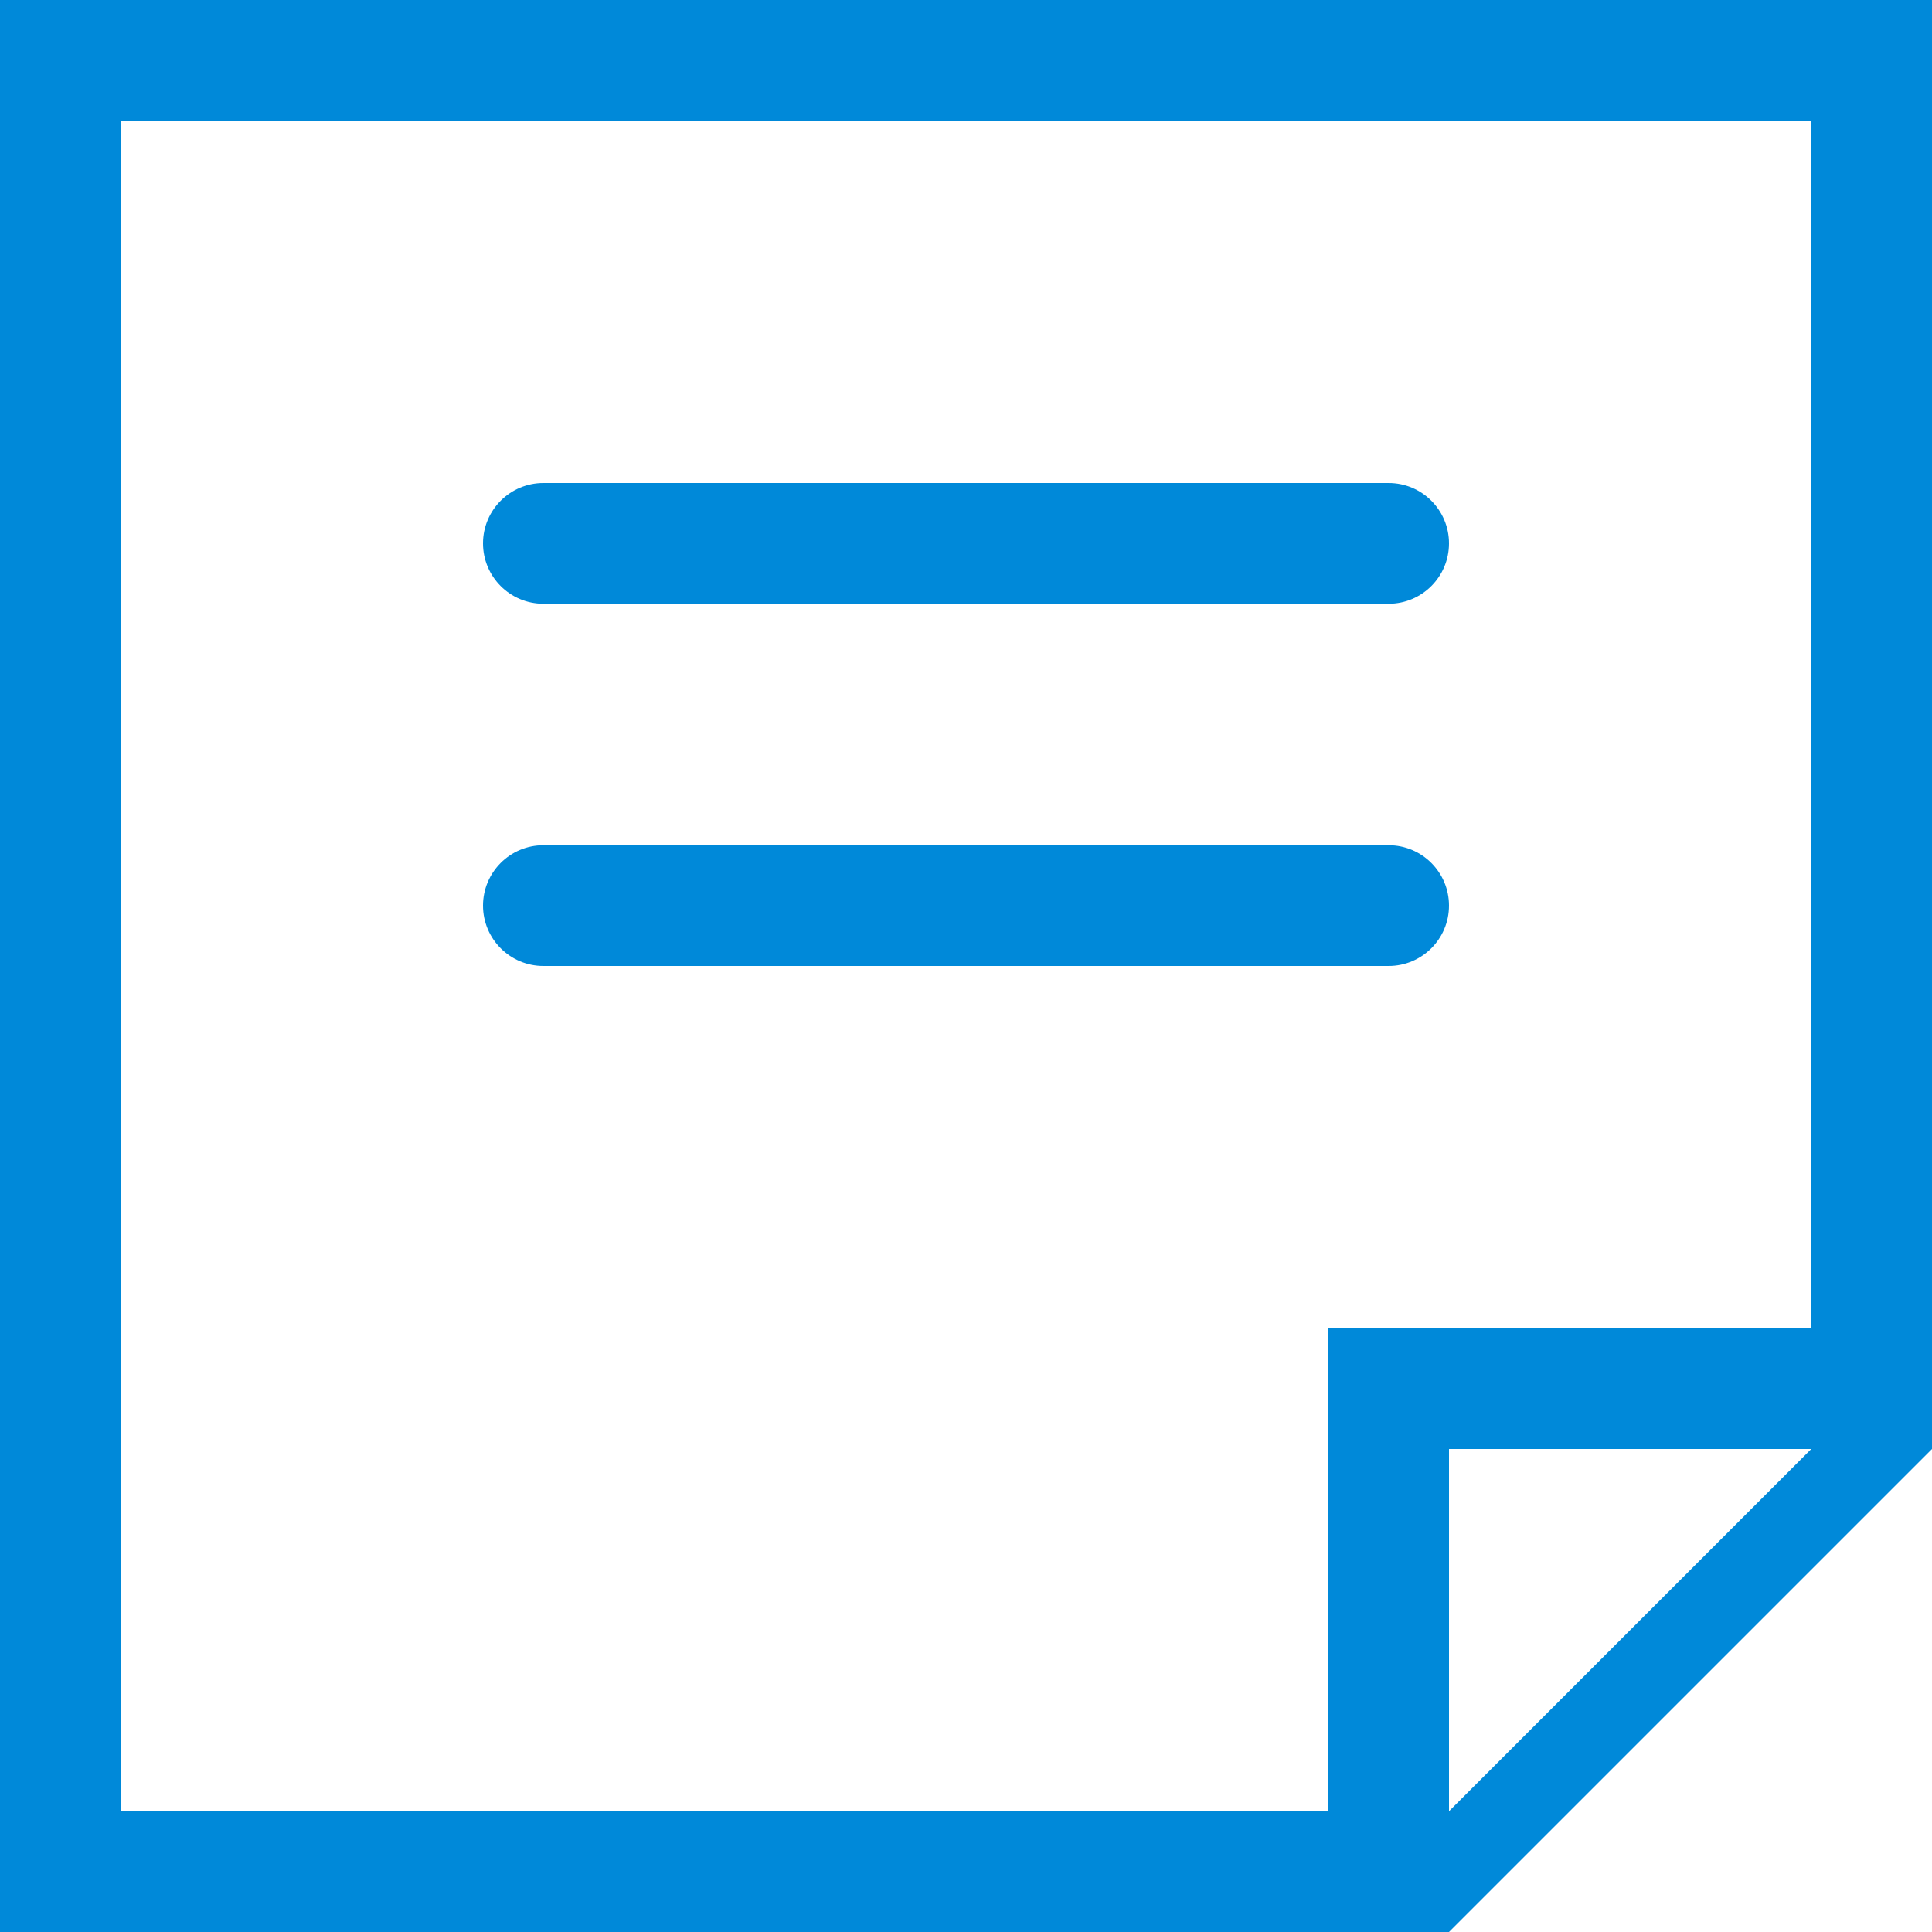 <?xml version="1.0" encoding="UTF-8"?>
<svg width="16px" height="16px" viewBox="0 0 16 16" version="1.1" xmlns="http://www.w3.org/2000/svg" xmlns:xlink="http://www.w3.org/1999/xlink">
    <!-- Generator: Sketch 56.3 (81716) - https://sketch.com -->
    <g id="16px-note_filled-v1.0" stroke="none" stroke-width="1" fill="none" fill-rule="evenodd">
        <path d="M16,12 L12,16 L0,16 L0,0 L16,0 L16,12 Z M15,12 L12,12 L12,15 L15,12 Z M1,1 L1,15 L11,15 L11,11 L15,11 L15,1 L1,1 Z M4.5,4 L11.5,4 C11.776,4 12,4.224 12,4.5 C12,4.776 11.776,5 11.5,5 L4.5,5 C4.224,5 4,4.776 4,4.5 C4,4.224 4.224,4 4.5,4 Z M4.5,7 L11.5,7 C11.776,7 12,7.224 12,7.5 C12,7.776 11.776,8 11.5,8 L4.5,8 C4.224,8 4,7.776 4,7.5 C4,7.224 4.224,7 4.5,7 Z" id="Normal,-Pressed" fill="#0089D9"></path>
    </g>
</svg>